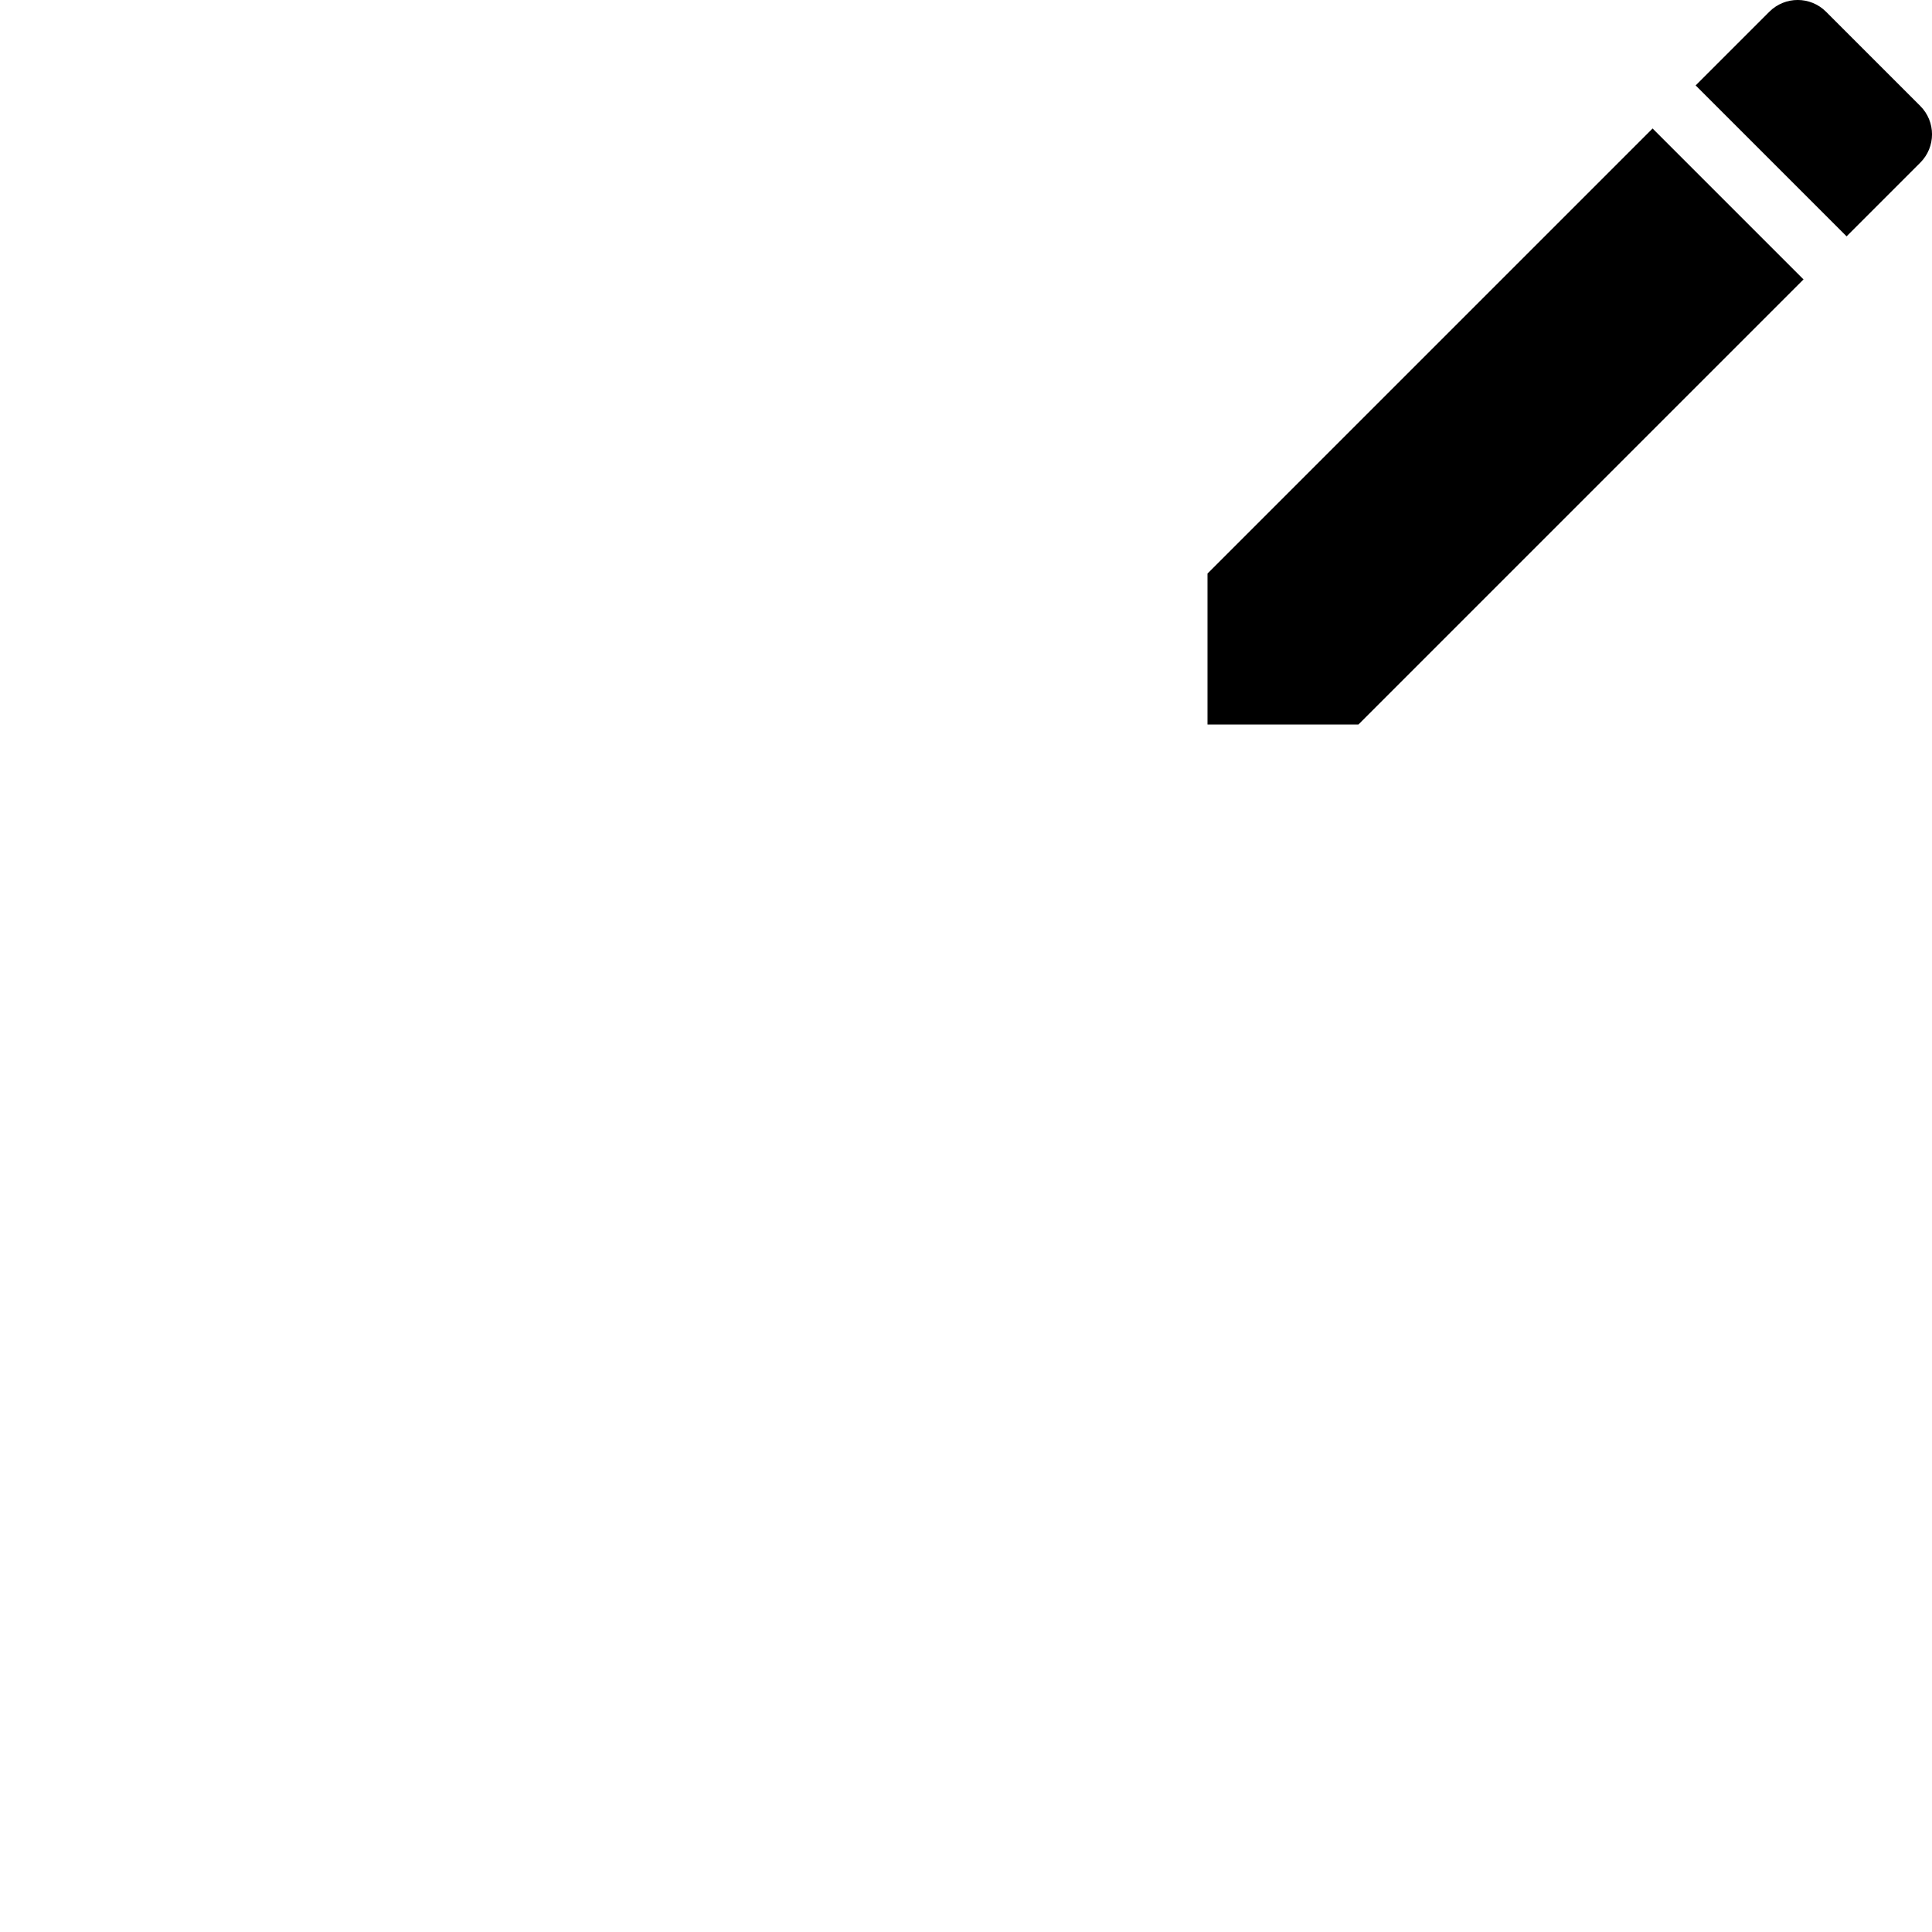 <svg id="svg6" height="24" version="1.1" viewBox="0 0 24 24" width="24" xmlns="http://www.w3.org/2000/svg"><path id="path4" d="m15 7.125v1.875h1.875l5.529-5.529-1.875-1.875zm8.854-5.104c.195-.195.195-.51 0-.705l-1.17-1.17c-.195-.195-.51-.195-.705 0l-.915.915 1.875 1.875z" stroke-width="1"/></svg>